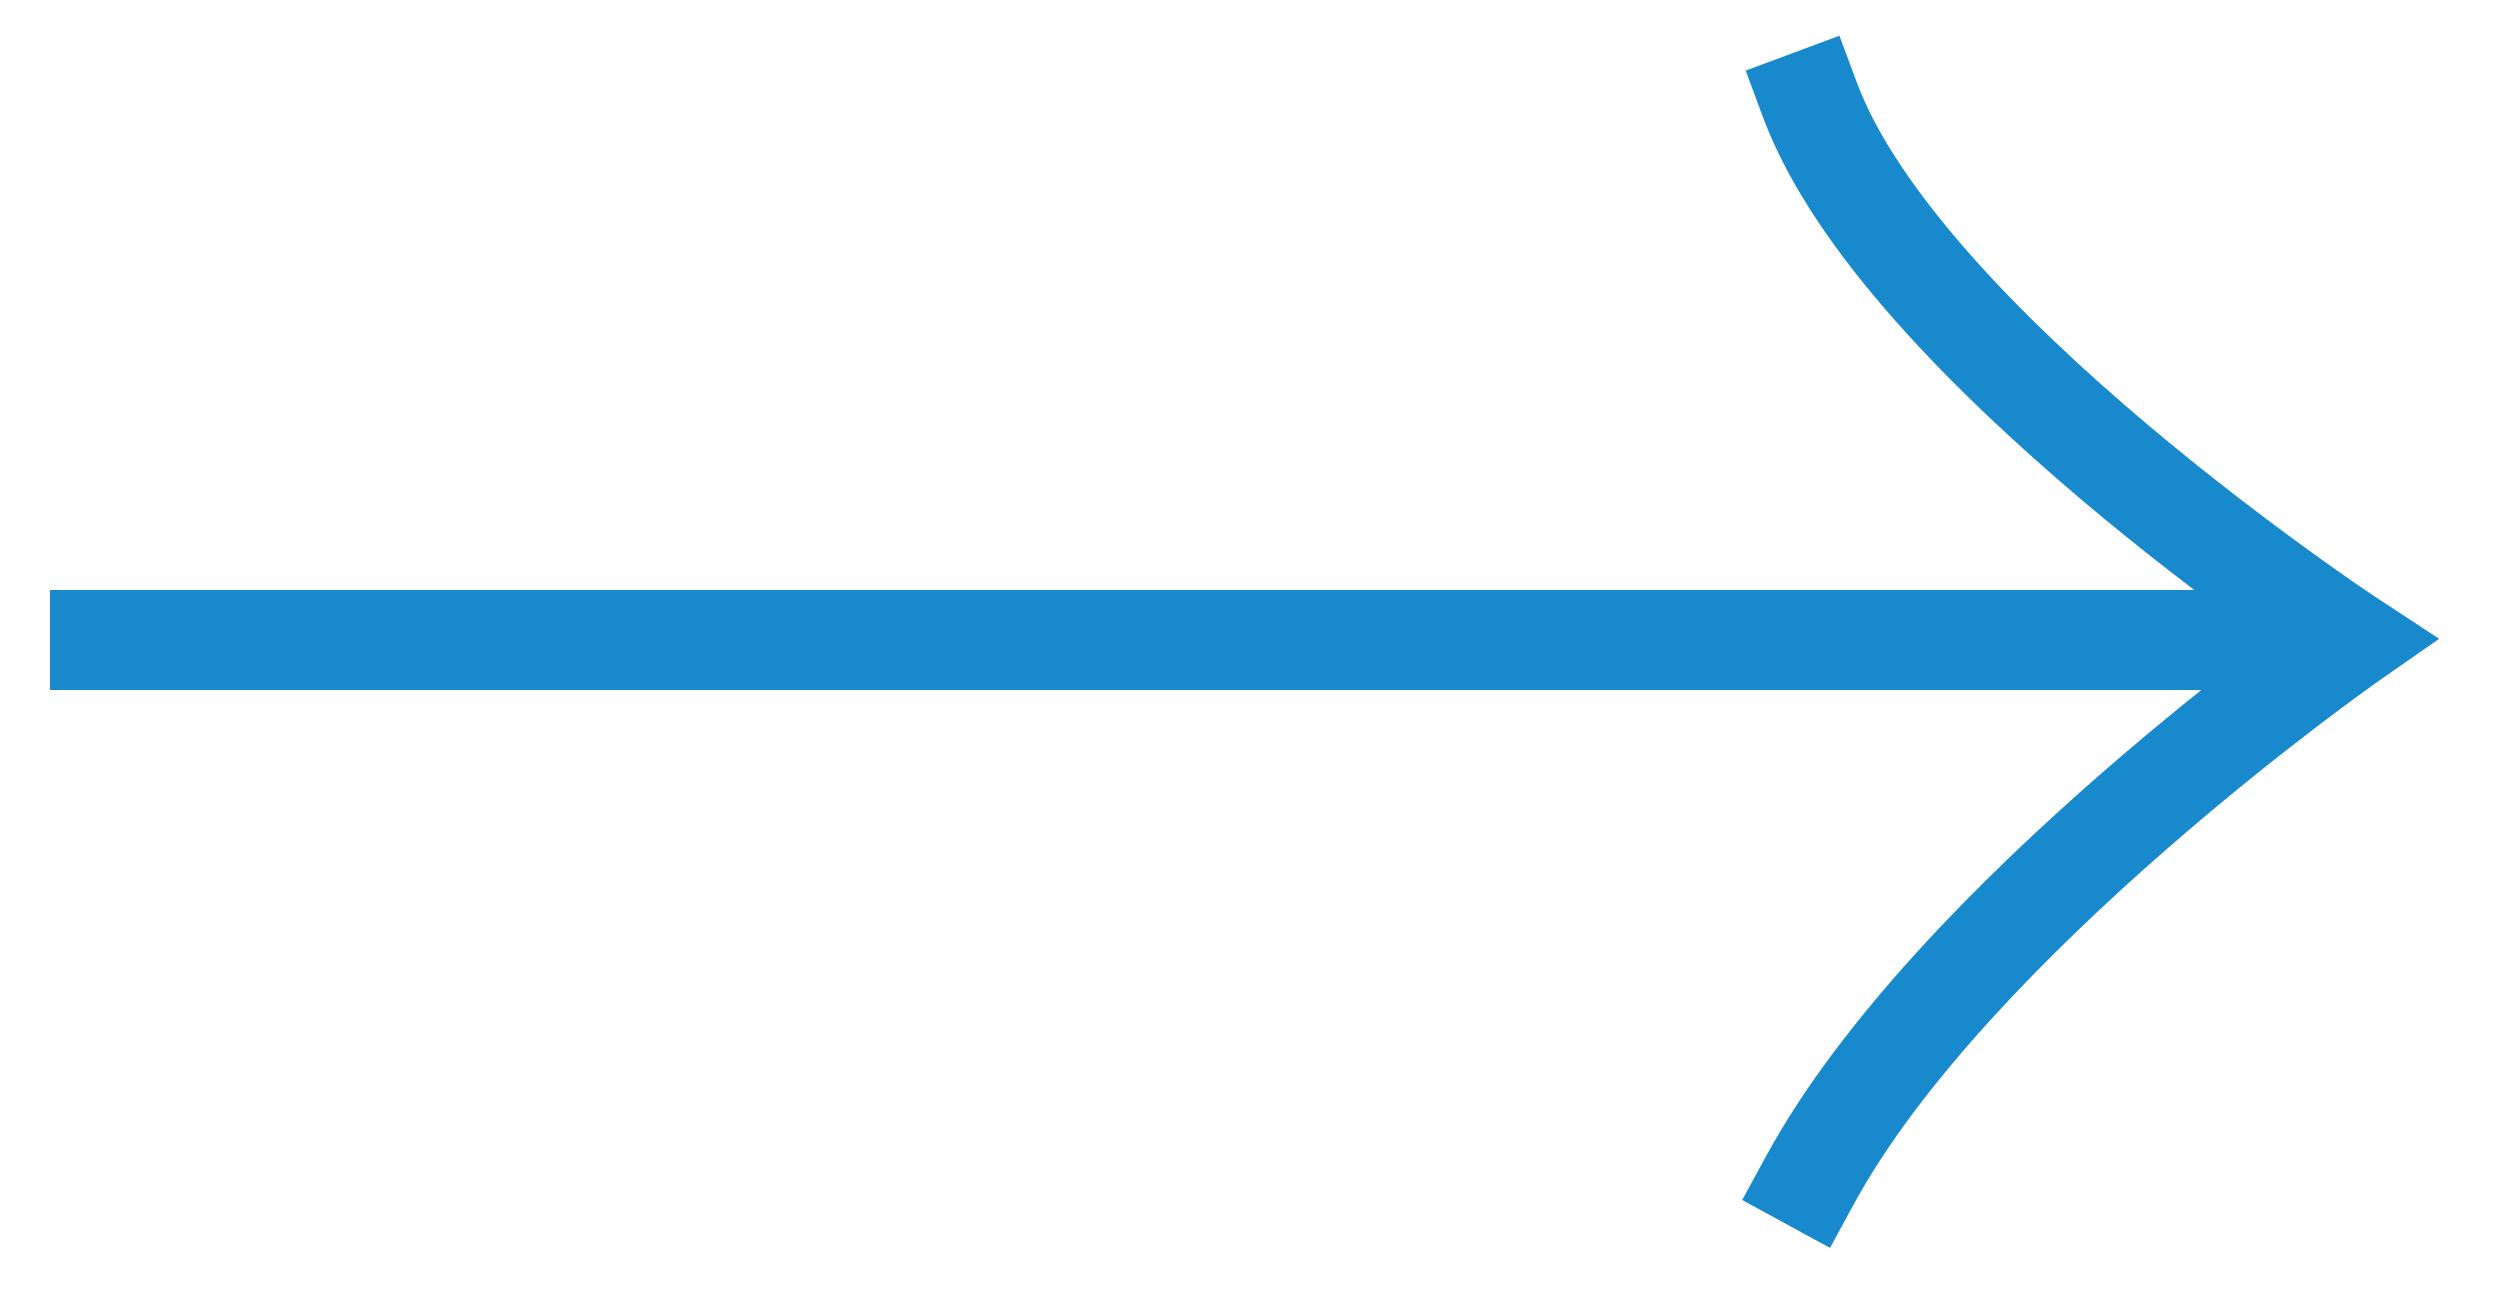 <svg width="25" height="13" viewBox="0 0 25 13" fill="none" xmlns="http://www.w3.org/2000/svg">
    <path d="M1 5.9H0.5V6.9H1V5.9ZM23.5 6.4L23.786 6.81L24.391 6.388L23.775 5.983L23.5 6.4ZM18.569 0.826L18.394 0.357L17.457 0.706L17.631 1.175L18.569 0.826ZM17.661 11.561L17.422 12L18.3 12.479L18.539 12.04L17.661 11.561ZM1 6.9H23.5V5.9H1V6.9ZM17.631 1.175C17.891 1.871 18.388 2.569 18.954 3.208C19.524 3.854 20.191 4.469 20.819 5.001C21.449 5.533 22.049 5.986 22.491 6.306C22.712 6.466 22.895 6.593 23.022 6.681C23.086 6.725 23.136 6.759 23.171 6.782C23.188 6.793 23.201 6.802 23.21 6.808C23.215 6.811 23.219 6.814 23.221 6.815C23.222 6.816 23.223 6.817 23.224 6.817C23.224 6.818 23.225 6.818 23.225 6.818C23.225 6.818 23.225 6.818 23.225 6.818C23.225 6.818 23.225 6.818 23.5 6.4C23.775 5.983 23.775 5.983 23.775 5.983C23.775 5.983 23.775 5.983 23.775 5.983C23.775 5.983 23.775 5.983 23.774 5.983C23.774 5.982 23.773 5.982 23.772 5.981C23.771 5.98 23.768 5.978 23.764 5.975C23.756 5.97 23.744 5.962 23.728 5.952C23.696 5.93 23.649 5.898 23.588 5.857C23.467 5.773 23.291 5.651 23.078 5.496C22.65 5.186 22.071 4.748 21.465 4.237C20.858 3.724 20.23 3.143 19.703 2.546C19.171 1.944 18.765 1.354 18.569 0.826L17.631 1.175ZM23.5 6.4C23.213 5.991 23.213 5.991 23.213 5.991C23.213 5.991 23.213 5.991 23.213 5.991C23.213 5.991 23.213 5.991 23.212 5.992C23.212 5.992 23.211 5.993 23.21 5.993C23.207 5.995 23.204 5.997 23.2 6C23.192 6.006 23.18 6.014 23.165 6.025C23.134 6.047 23.09 6.079 23.032 6.12C22.919 6.203 22.755 6.324 22.554 6.477C22.154 6.783 21.604 7.219 21.008 7.739C19.83 8.767 18.422 10.165 17.661 11.561L18.539 12.04C19.21 10.809 20.502 9.508 21.666 8.492C22.241 7.99 22.773 7.568 23.161 7.272C23.355 7.124 23.512 7.008 23.621 6.929C23.675 6.89 23.717 6.86 23.745 6.839C23.759 6.829 23.77 6.822 23.777 6.817C23.78 6.815 23.783 6.813 23.784 6.812C23.785 6.811 23.786 6.811 23.786 6.81C23.786 6.81 23.786 6.81 23.787 6.81C23.787 6.81 23.787 6.81 23.787 6.81C23.787 6.81 23.786 6.81 23.5 6.4Z" fill="#1789CC"/>
</svg>
